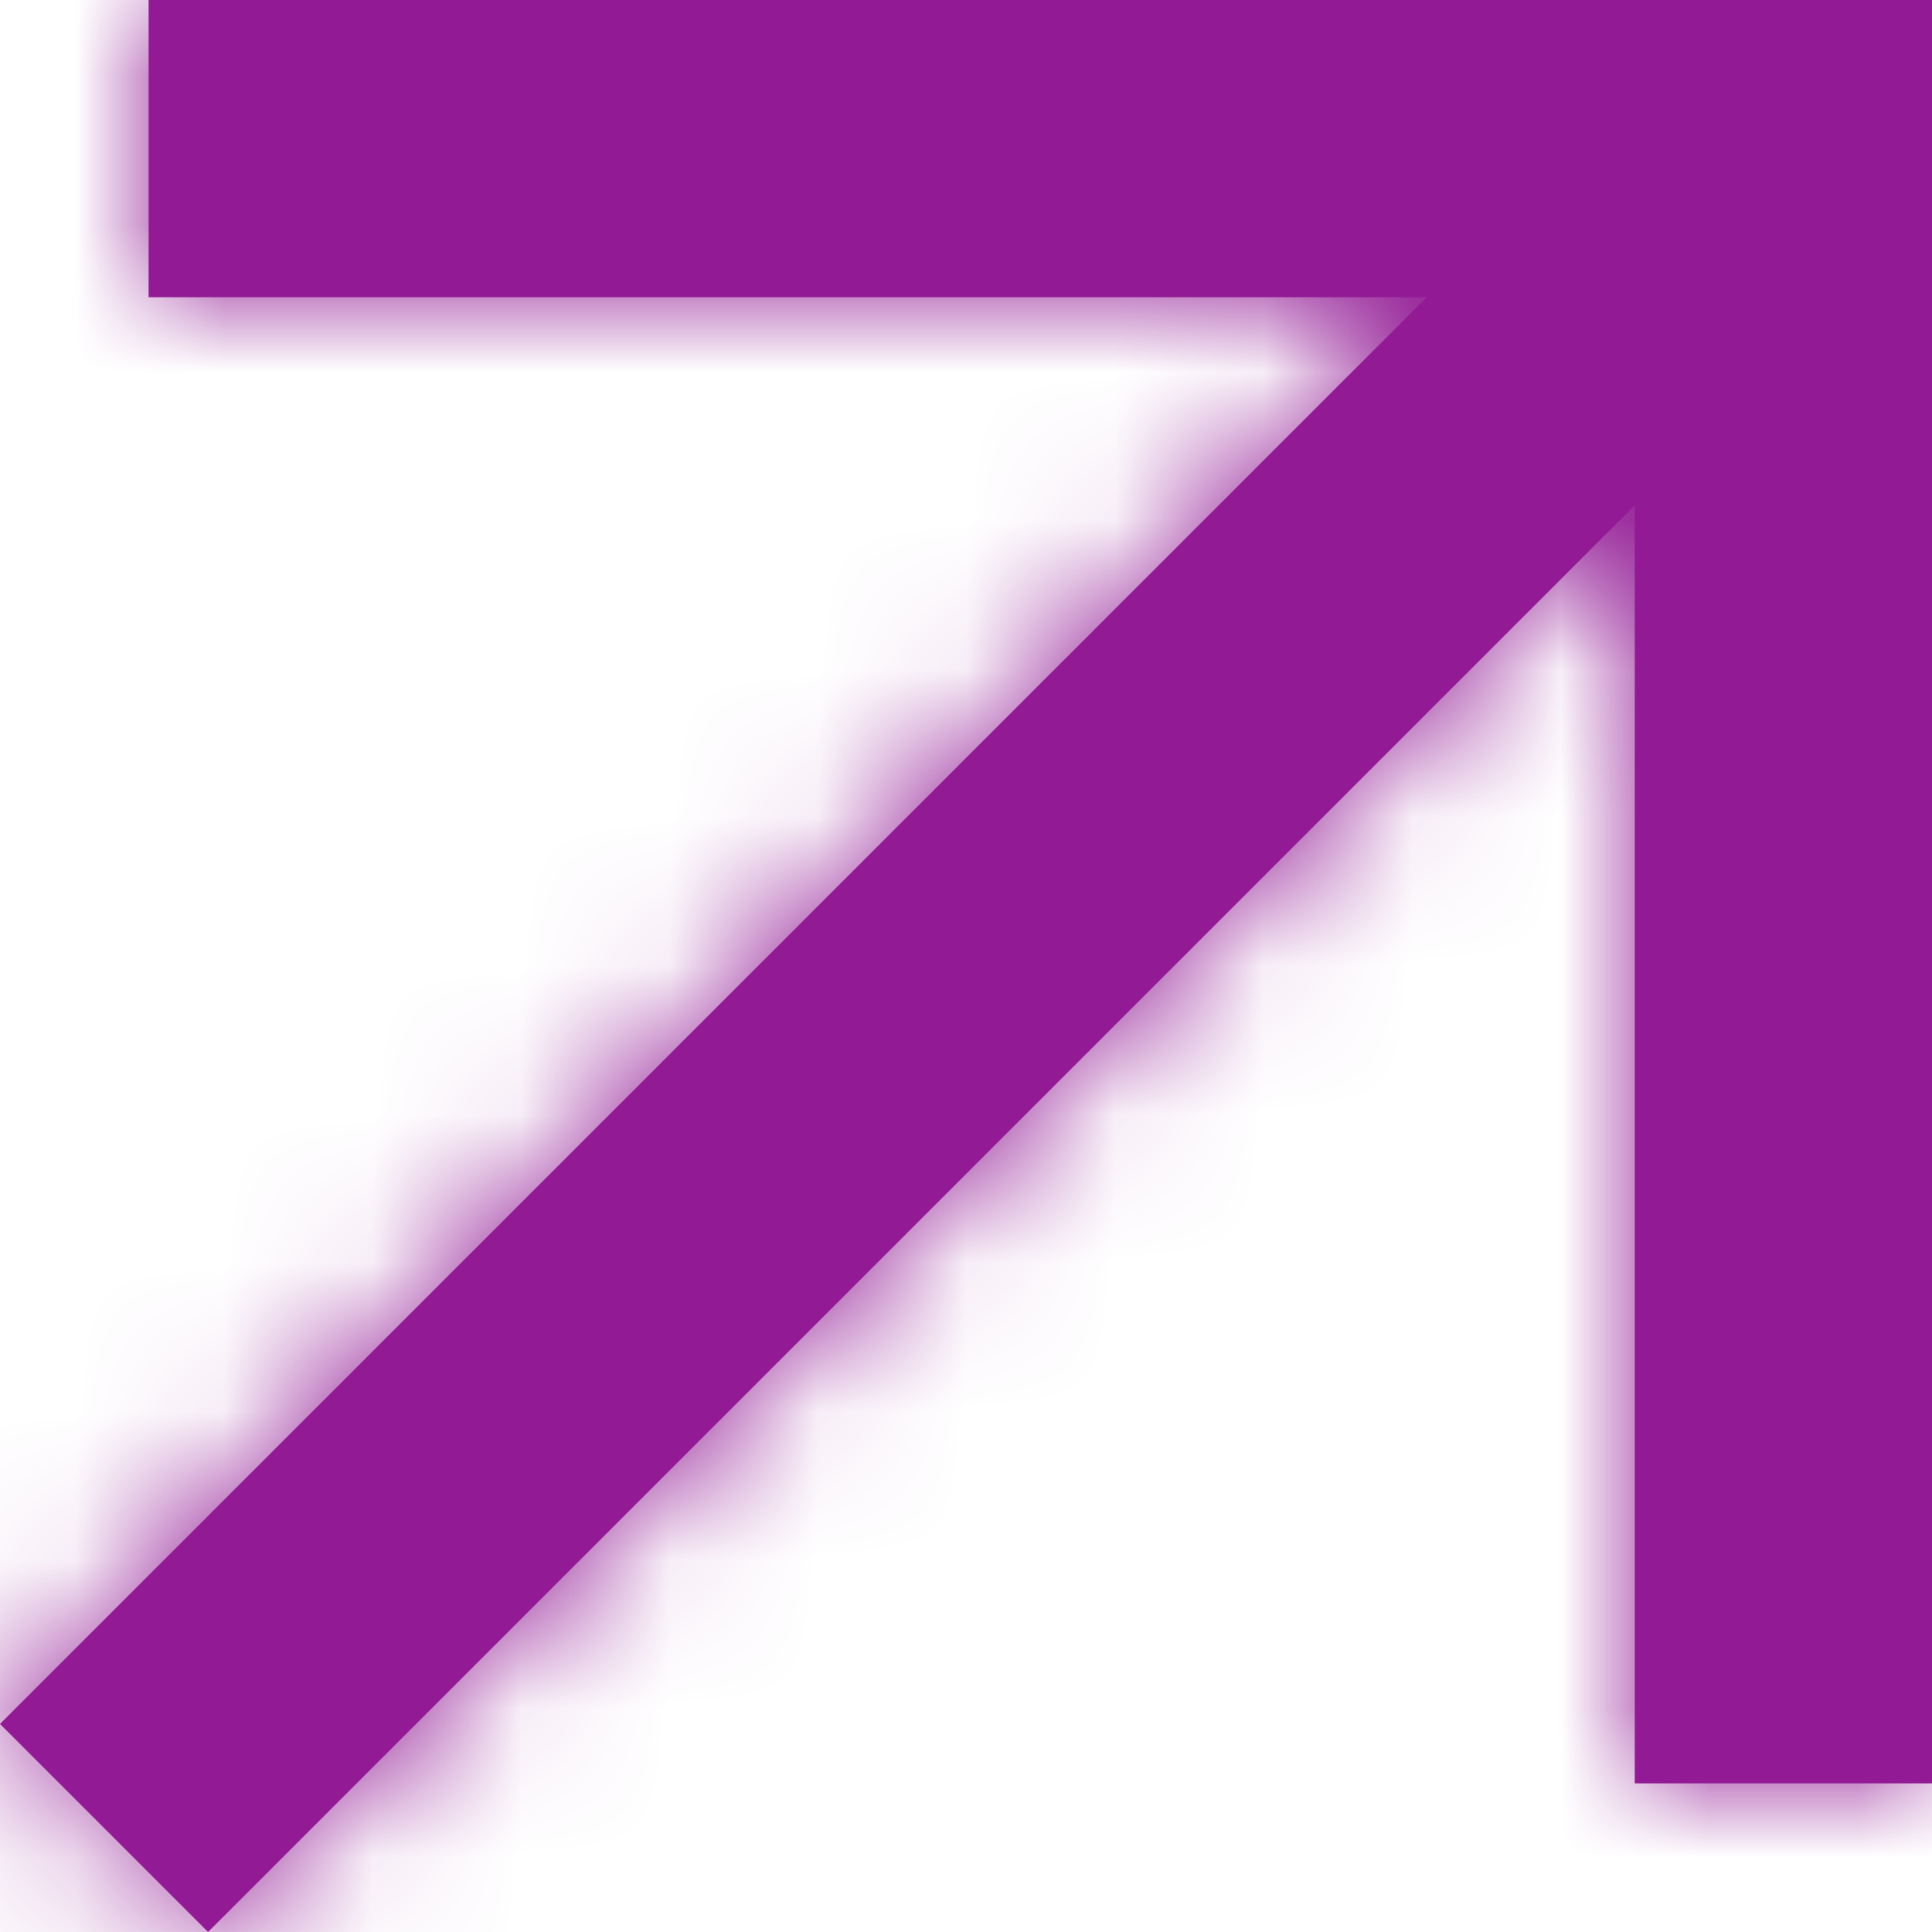 <svg width="13" height="13" viewBox="0 0 13 13" fill="none" xmlns="http://www.w3.org/2000/svg">
<mask id="path-1-inside-1_387_1434" fill="white">
<path d="M1.4 13L11 3.4V12H13V0H1V2H9.6L0 11.6L1.4 13Z"/>
</mask>
<path d="M1.4 13L11 3.4V12H13V0H1V2H9.6L0 11.6L1.4 13Z" fill="#921B95"/>
<path d="M1.4 13L2.814 14.414L1.4 15.828L-0.014 14.414L1.4 13ZM11 3.4L9.586 1.986L13 -1.428V3.4H11ZM11 12V14H9V12H11ZM13 12H15V14H13V12ZM13 0V-2H15V0H13ZM1 0H-1V-2H1V0ZM1 2V4H-1V2H1ZM9.6 2V2.98023e-08H14.428L11.014 3.414L9.6 2ZM0 11.6L-1.414 13.014L-2.828 11.6L-1.414 10.186L0 11.6ZM1.4 13L-0.014 11.586L9.586 1.986L11 3.4L12.414 4.814L2.814 14.414L1.4 13ZM11 3.4H13V12H11H9V3.4H11ZM11 12V10H13V12V14H11V12ZM13 12H11V0H13H15V12H13ZM13 0V2H1V0V-2H13V0ZM1 0H3V2H1H-1V0H1ZM1 2V2.98023e-08H9.6V2V4H1V2ZM9.6 2L11.014 3.414L1.414 13.014L0 11.6L-1.414 10.186L8.186 0.586L9.6 2ZM0 11.6L1.414 10.186L2.814 11.586L1.4 13L-0.014 14.414L-1.414 13.014L0 11.6Z" fill="#921B95" mask="url(#path-1-inside-1_387_1434)"/>
</svg>
